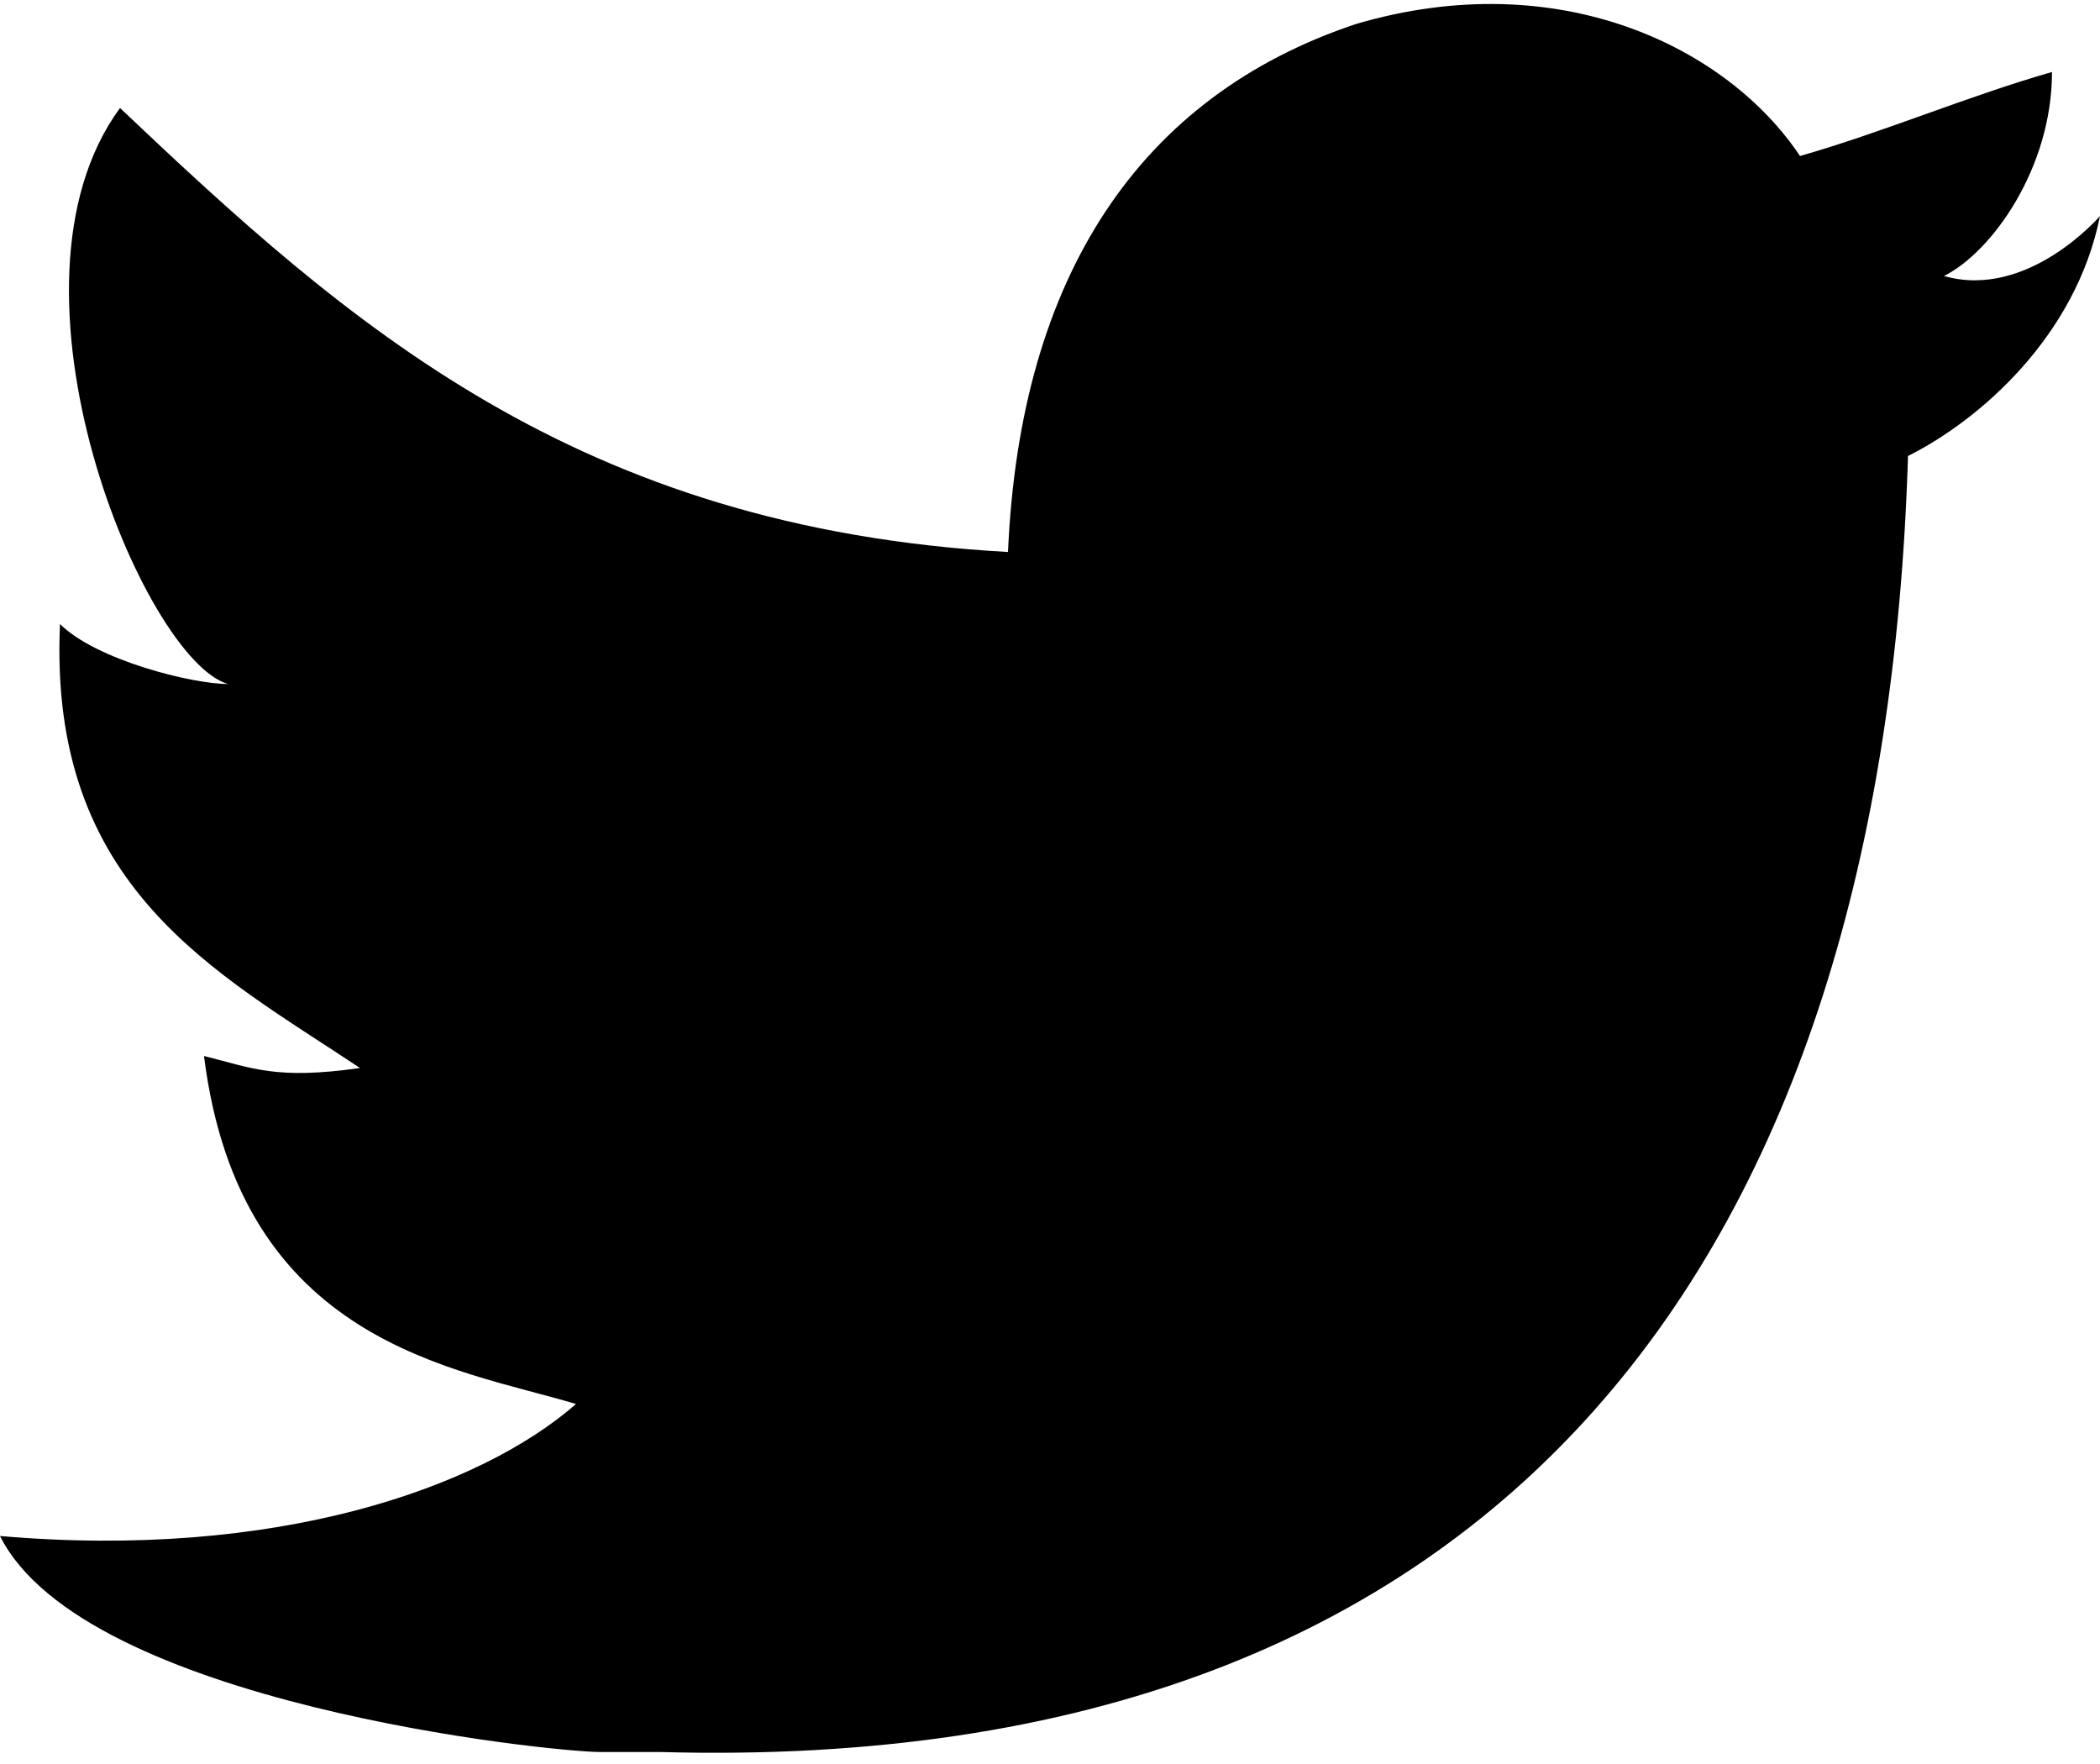 <?xml version="1.0" encoding="utf-8"?>
<!-- Generator: Adobe Illustrator 22.0.0, SVG Export Plug-In . SVG Version: 6.00 Build 0)  -->
<svg version="1.1" id="Layer_1" xmlns="http://www.w3.org/2000/svg" xmlns:xlink="http://www.w3.org/1999/xlink" x="0px" y="0px"
	 viewBox="0 0 17.5 14.7" enable-background="new 0 0 17.5 14.7" xml:space="preserve">
<g id="W6EeEF_1_">
	<g>
		<path d="M11.3,0.2C13-0.3,14.4,0.4,15,1.3c0.7-0.2,1.4-0.5,2.1-0.7c0,0.8-0.5,1.5-0.9,1.7c0.7,0.2,1.3-0.5,1.3-0.5
			c-0.2,1-1,1.7-1.6,2c-0.2,6.6-3.3,11-10.4,10.8c-0.5,0,0.1,0-0.5,0c-0.4,0-4.3-0.4-5-1.8c2.3,0.2,4-0.4,4.8-1.1
			c-1-0.3-2.8-0.5-3.1-2.9C2.1,8.9,2.3,9,3,8.9C1.8,8.1,0.4,7.4,0.5,5.2c0.3,0.3,1.1,0.5,1.4,0.5c-0.7-0.2-2-3.3-0.9-4.8
			c1.9,1.8,3.8,3.5,7.4,3.7C8.5,2.3,9.5,0.8,11.3,0.2z"/>
	</g>
</g>
</svg>
